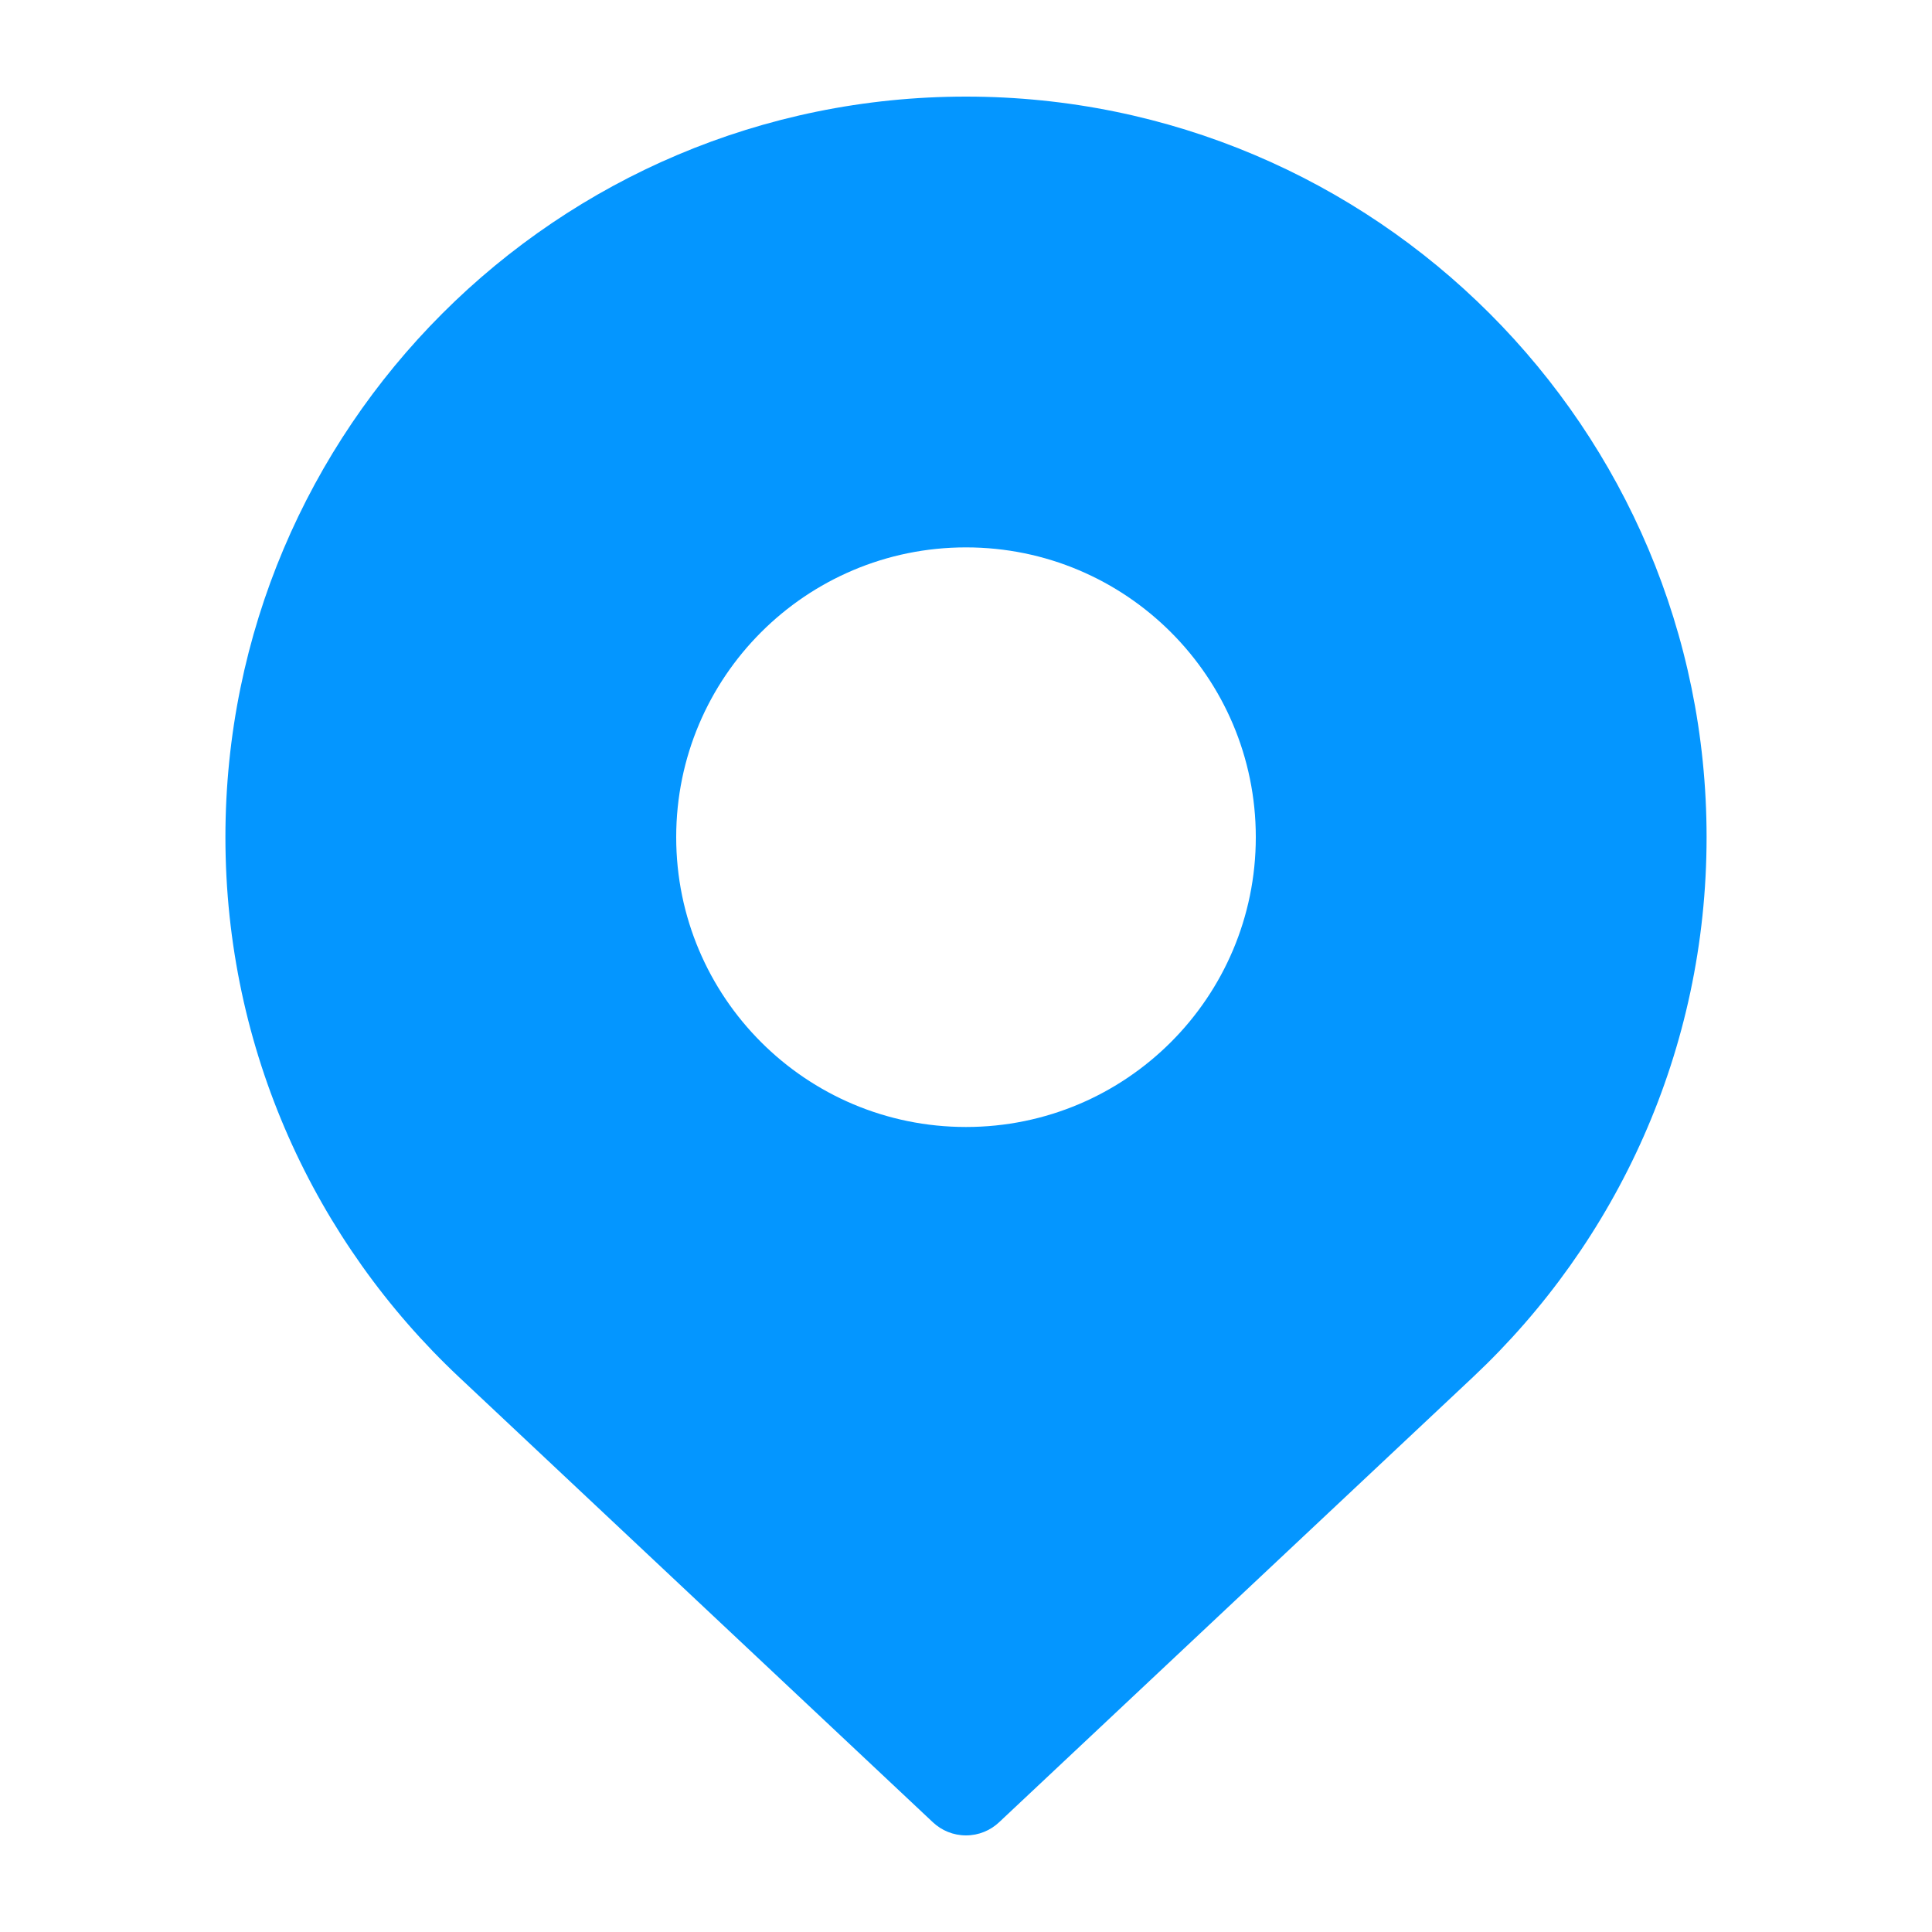 <svg width="40" height="40" viewBox="0 0 40 40" fill="none" xmlns="http://www.w3.org/2000/svg">
<path d="M20.684 37.729C20.505 37.897 20.264 38 20 38C19.735 38 19.494 37.897 19.315 37.729L9.503 28.511C6.526 25.713 4.667 21.741 4.667 17.333C4.667 8.865 11.531 2 20 2C28.468 2 35.333 8.865 35.333 17.333C35.333 21.741 33.474 25.713 30.497 28.511L20.684 37.729ZM20 11.333C16.686 11.333 14 14.019 14 17.333C14 20.647 16.686 23.333 20 23.333C23.314 23.333 26 20.647 26 17.333C26 14.019 23.314 11.333 20 11.333Z" fill="#0496FF"/>
</svg>
